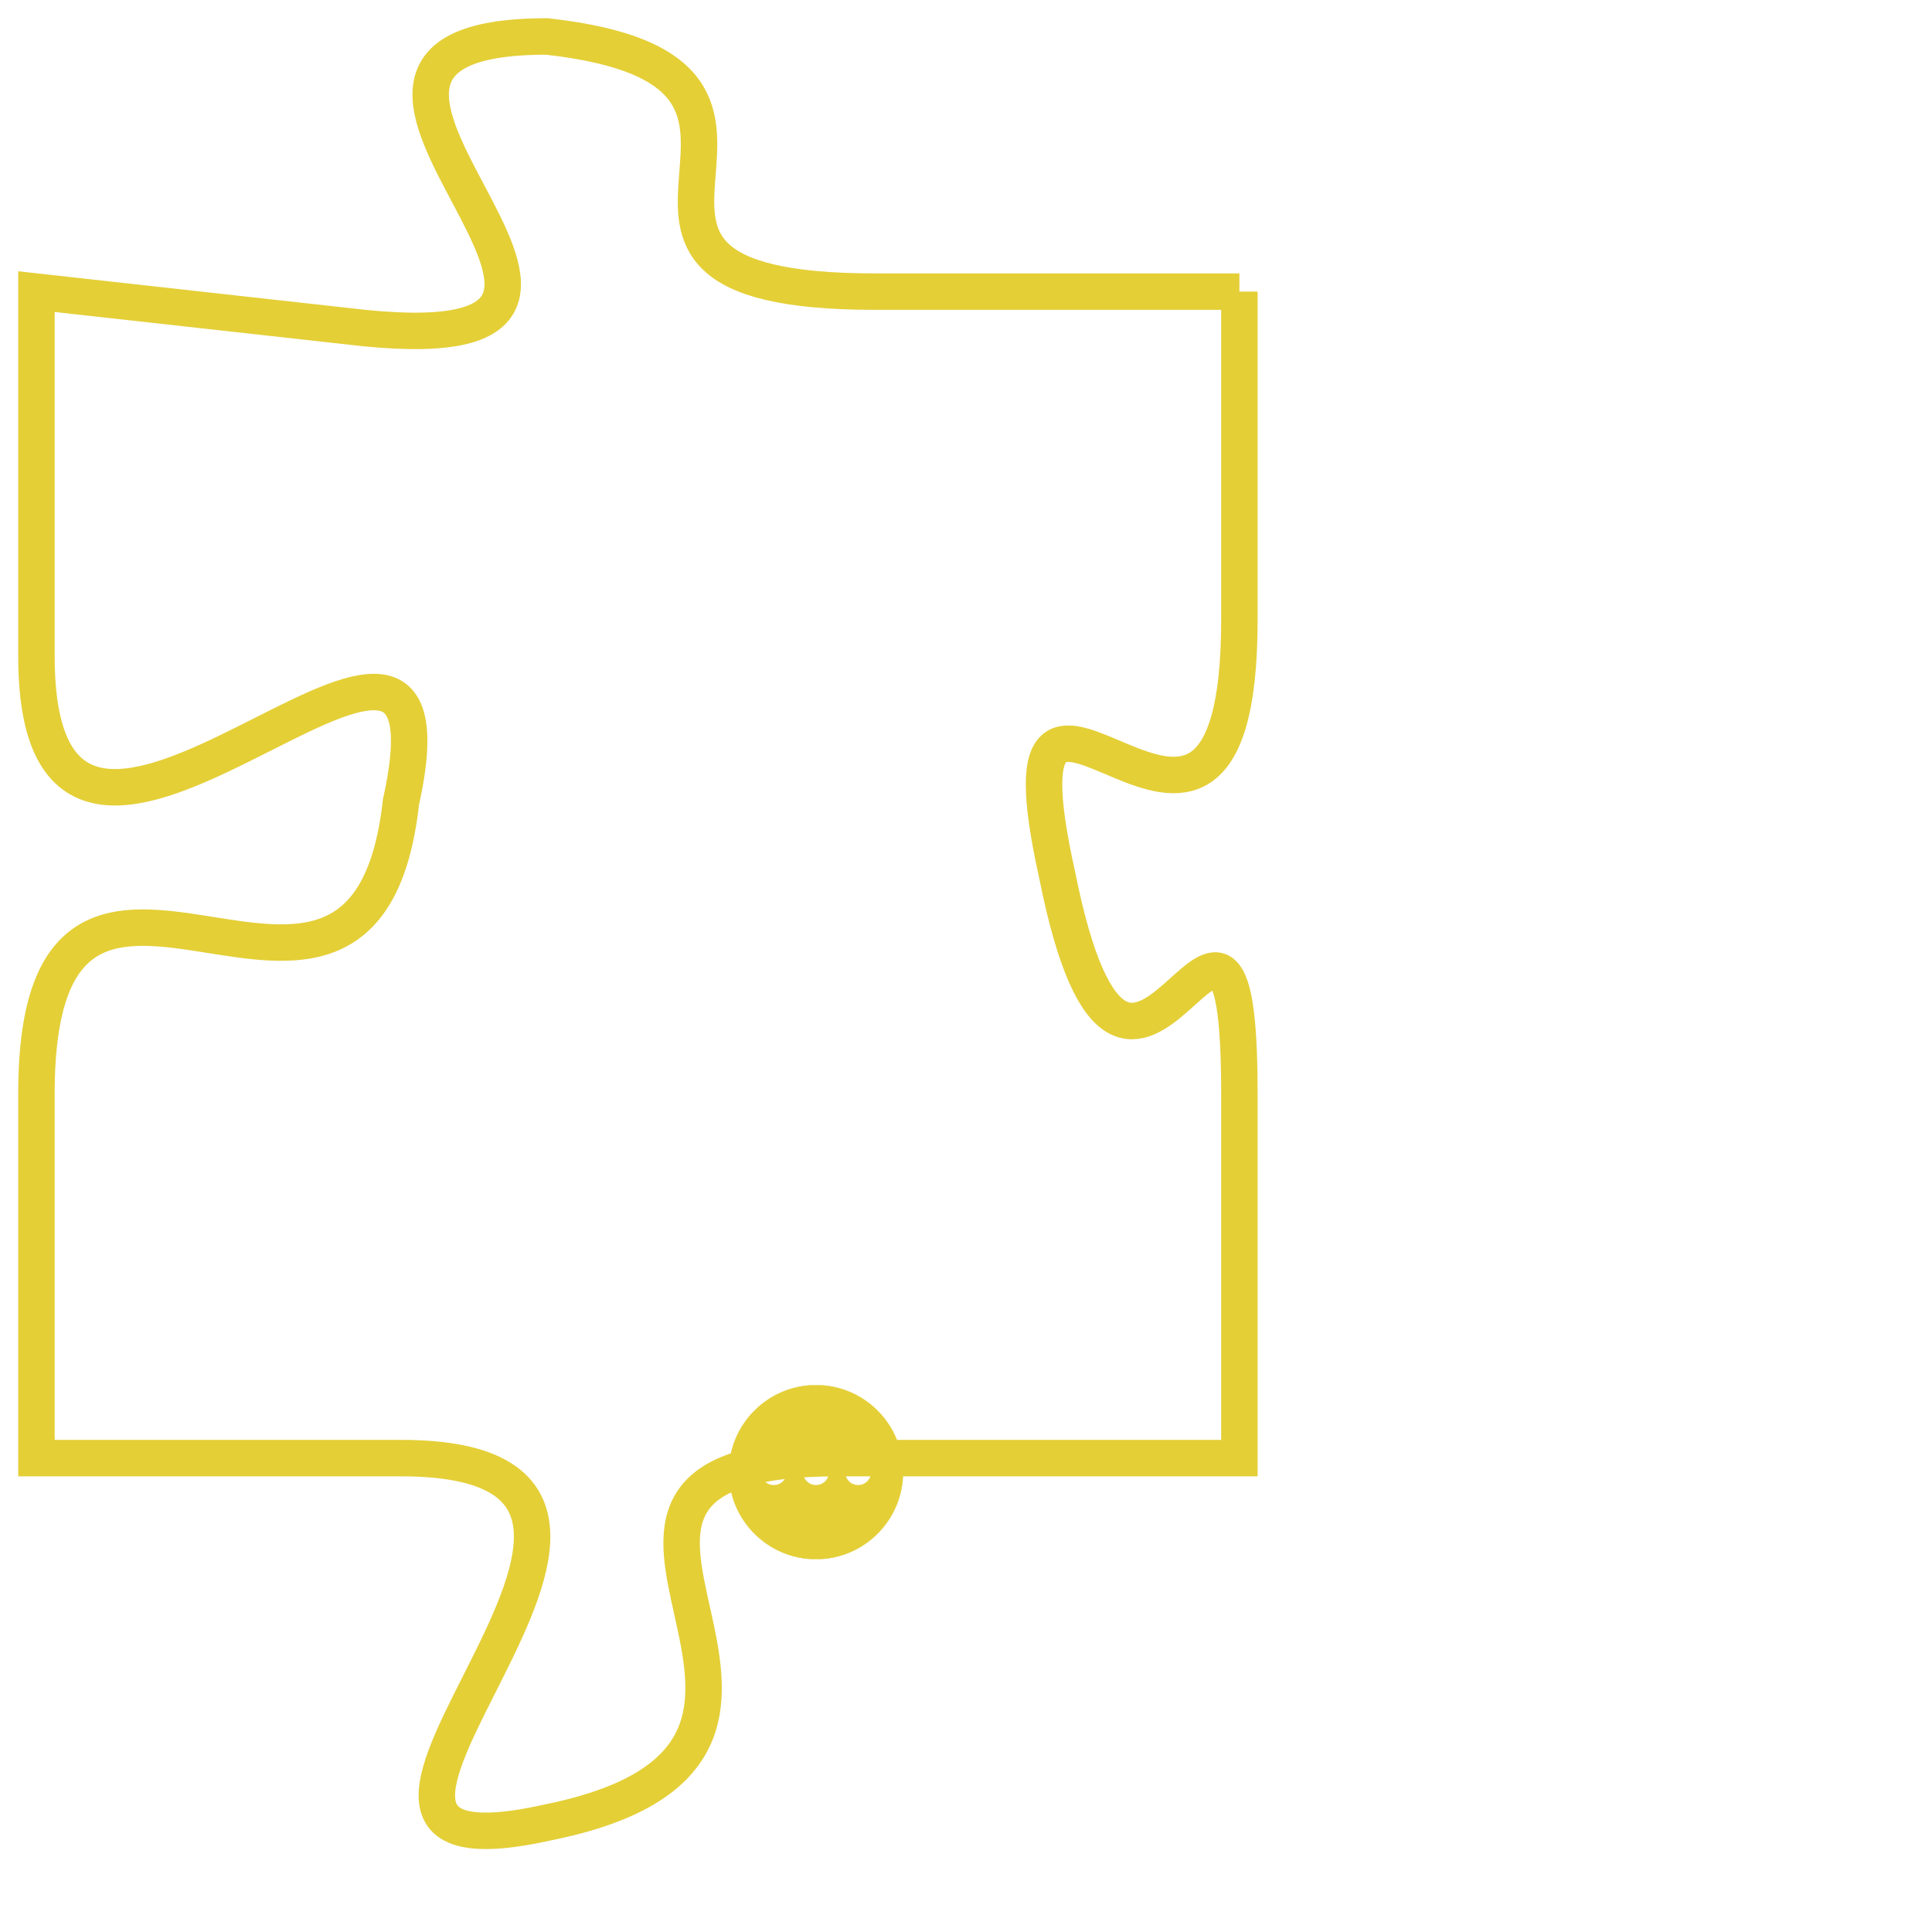 <svg version="1.1" xmlns="http://www.w3.org/2000/svg" xmlns:xlink="http://www.w3.org/1999/xlink" fill="transparent" x="0" y="0" width="350" height="350" preserveAspectRatio="xMinYMin slice"><style type="text/css">.links{fill:transparent;stroke: #E4CF37;}.links:hover{fill:#63D272; opacity:0.4;}</style><defs><g id="allt"><path id="t4572" d="M759,1120 L749,1120 C739,1120 749,1114 740,1113 C731,1113 745,1122 735,1121 L726,1120 726,1120 L726,1130 C726,1140 738,1125 736,1134 C735,1143 726,1132 726,1142 L726,1152 726,1152 L736,1152 C746,1152 731,1164 740,1162 C750,1160 738,1152 748,1152 L759,1152 759,1152 L759,1142 C759,1133 756,1146 754,1136 C752,1127 759,1139 759,1129 L759,1120"/></g><clipPath id="c" clipRule="evenodd" fill="transparent"><use href="#t4572"/></clipPath></defs><svg viewBox="725 1112 35 53" preserveAspectRatio="xMinYMin meet"><svg width="4380" height="2430"><g><image crossorigin="anonymous" x="0" y="0" href="https://nftpuzzle.license-token.com/assets/completepuzzle.svg" width="100%" height="100%" /><g class="links"><use href="#t4572"/></g></g></svg><svg x="745" y="1150" height="9%" width="9%" viewBox="0 0 330 330"><g><a xlink:href="https://nftpuzzle.license-token.com/" class="links"><title>See the most innovative NFT based token software licensing project</title><path fill="#E4CF37" id="more" d="M165,0C74.019,0,0,74.019,0,165s74.019,165,165,165s165-74.019,165-165S255.981,0,165,0z M85,190 c-13.785,0-25-11.215-25-25s11.215-25,25-25s25,11.215,25,25S98.785,190,85,190z M165,190c-13.785,0-25-11.215-25-25 s11.215-25,25-25s25,11.215,25,25S178.785,190,165,190z M245,190c-13.785,0-25-11.215-25-25s11.215-25,25-25 c13.785,0,25,11.215,25,25S258.785,190,245,190z"></path></a></g></svg></svg></svg>